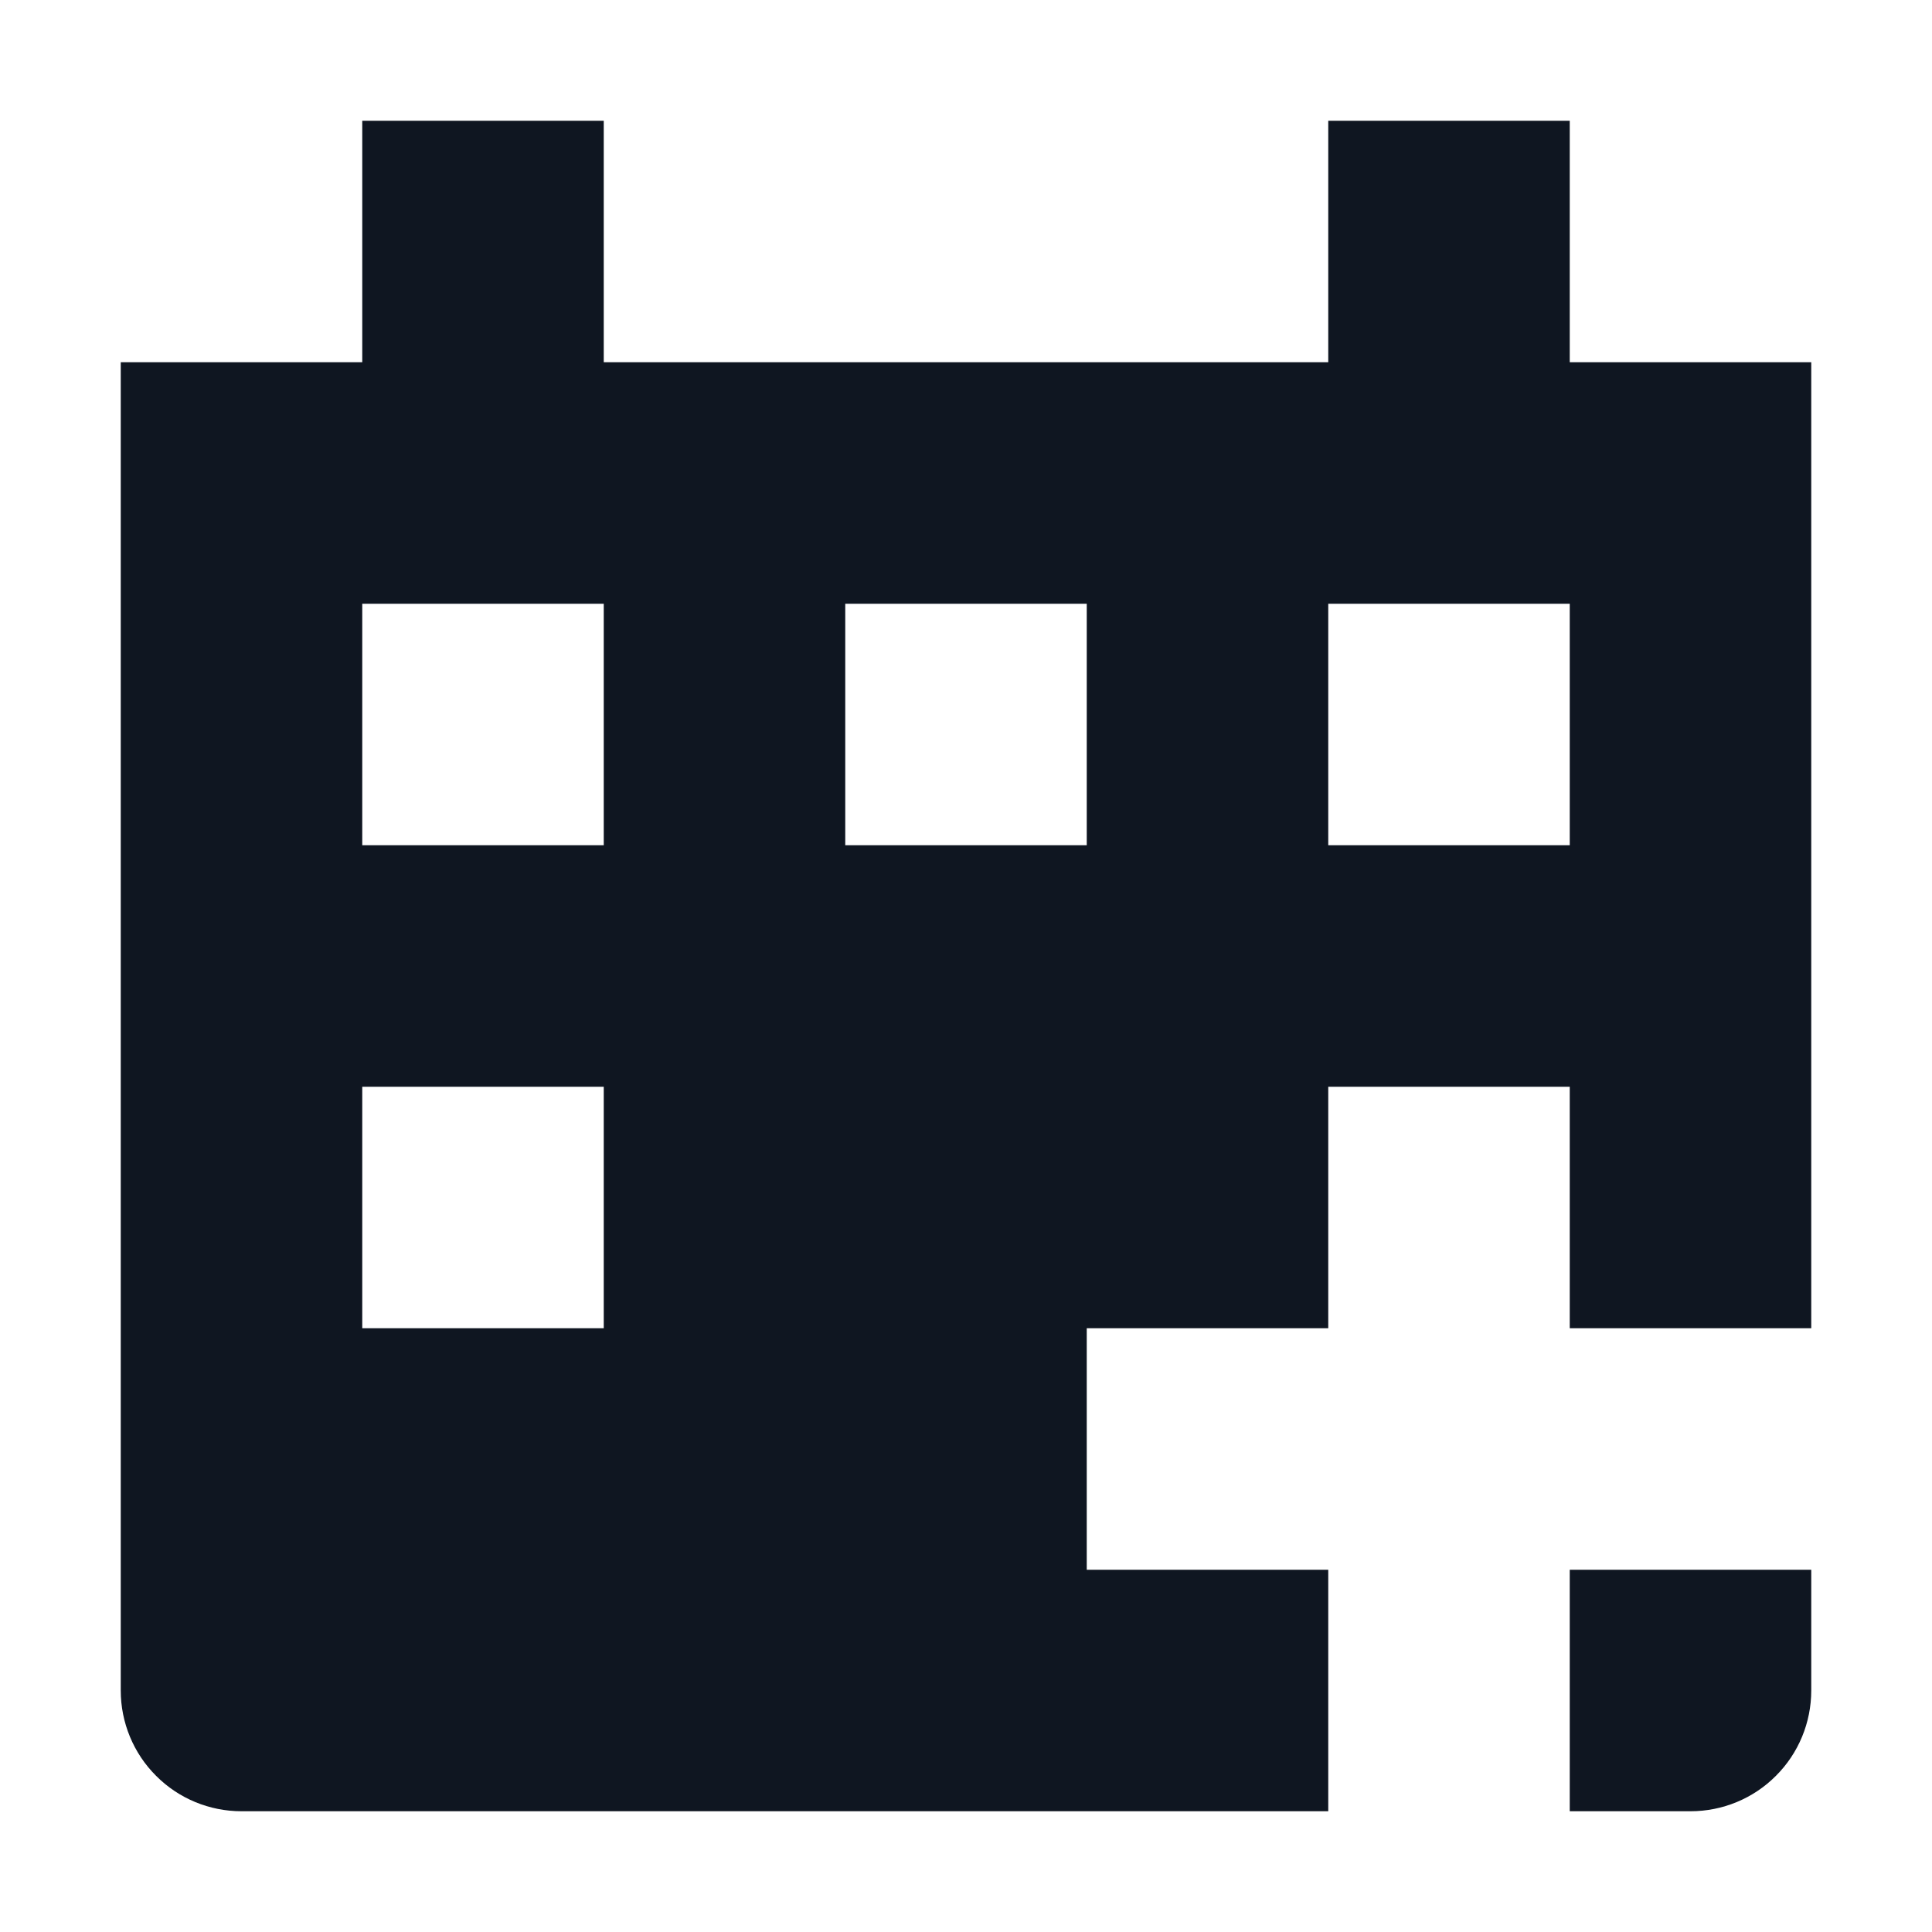 <svg width="16" height="16" viewBox="0 0 16 16" fill="none" xmlns="http://www.w3.org/2000/svg">
<path d="M13 15H14C14.265 15 14.52 14.895 14.707 14.707C14.895 14.52 15 14.265 15 14V13H13V15ZM13 3V1H11V3H5V1H3V3H1V14C1 14.265 1.105 14.52 1.293 14.707C1.48 14.895 1.735 15 2 15H11V13H9V11H11V9H13V11H15V3H13ZM5 11H3V9H5V11ZM5 7H3V5H5V7ZM9 7H7V5H9V7ZM13 7H11V5H13V7Z" fill="#0F1621"/>
</svg>
